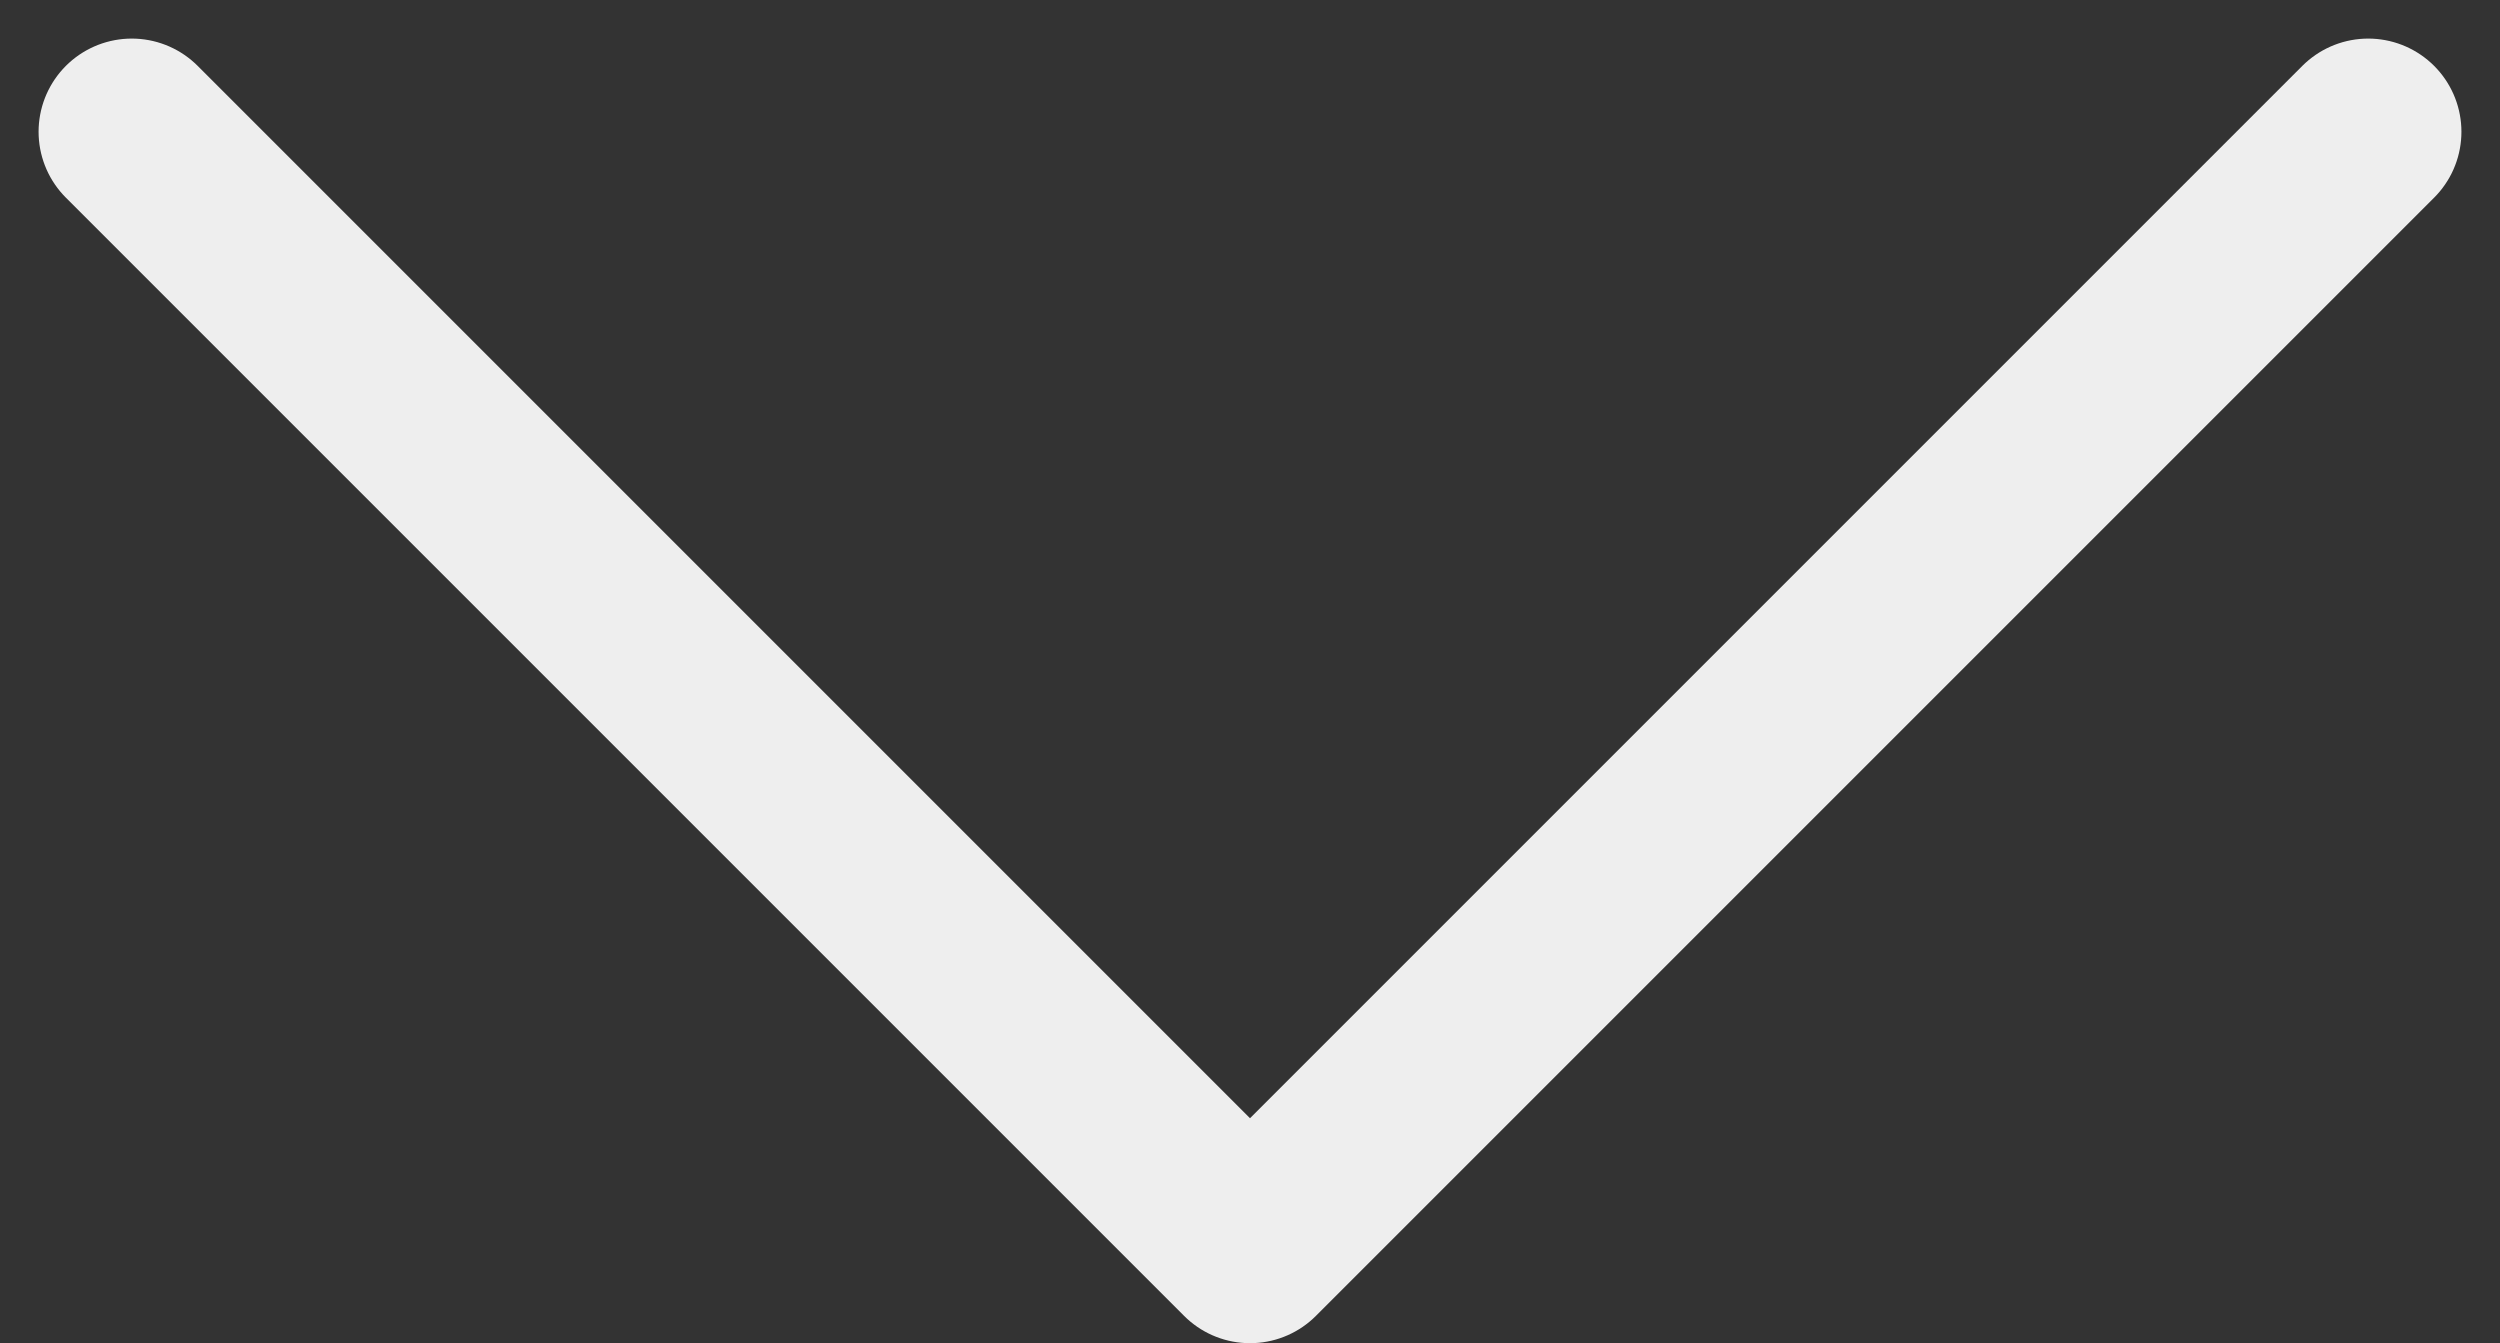 <svg xmlns="http://www.w3.org/2000/svg" width="13.414" height="7.207" viewBox="0 0 13.414 7.207"><rect x="0" y="0" width="13.414" height="7.207" fill="#333333" stroke="none"/><path d="M6,9l6,6,6-6" transform="translate(-5.293 -8.293)" fill="none" stroke="#eee" stroke-linecap="round" stroke-linejoin="round" stroke-width="1"/></svg>